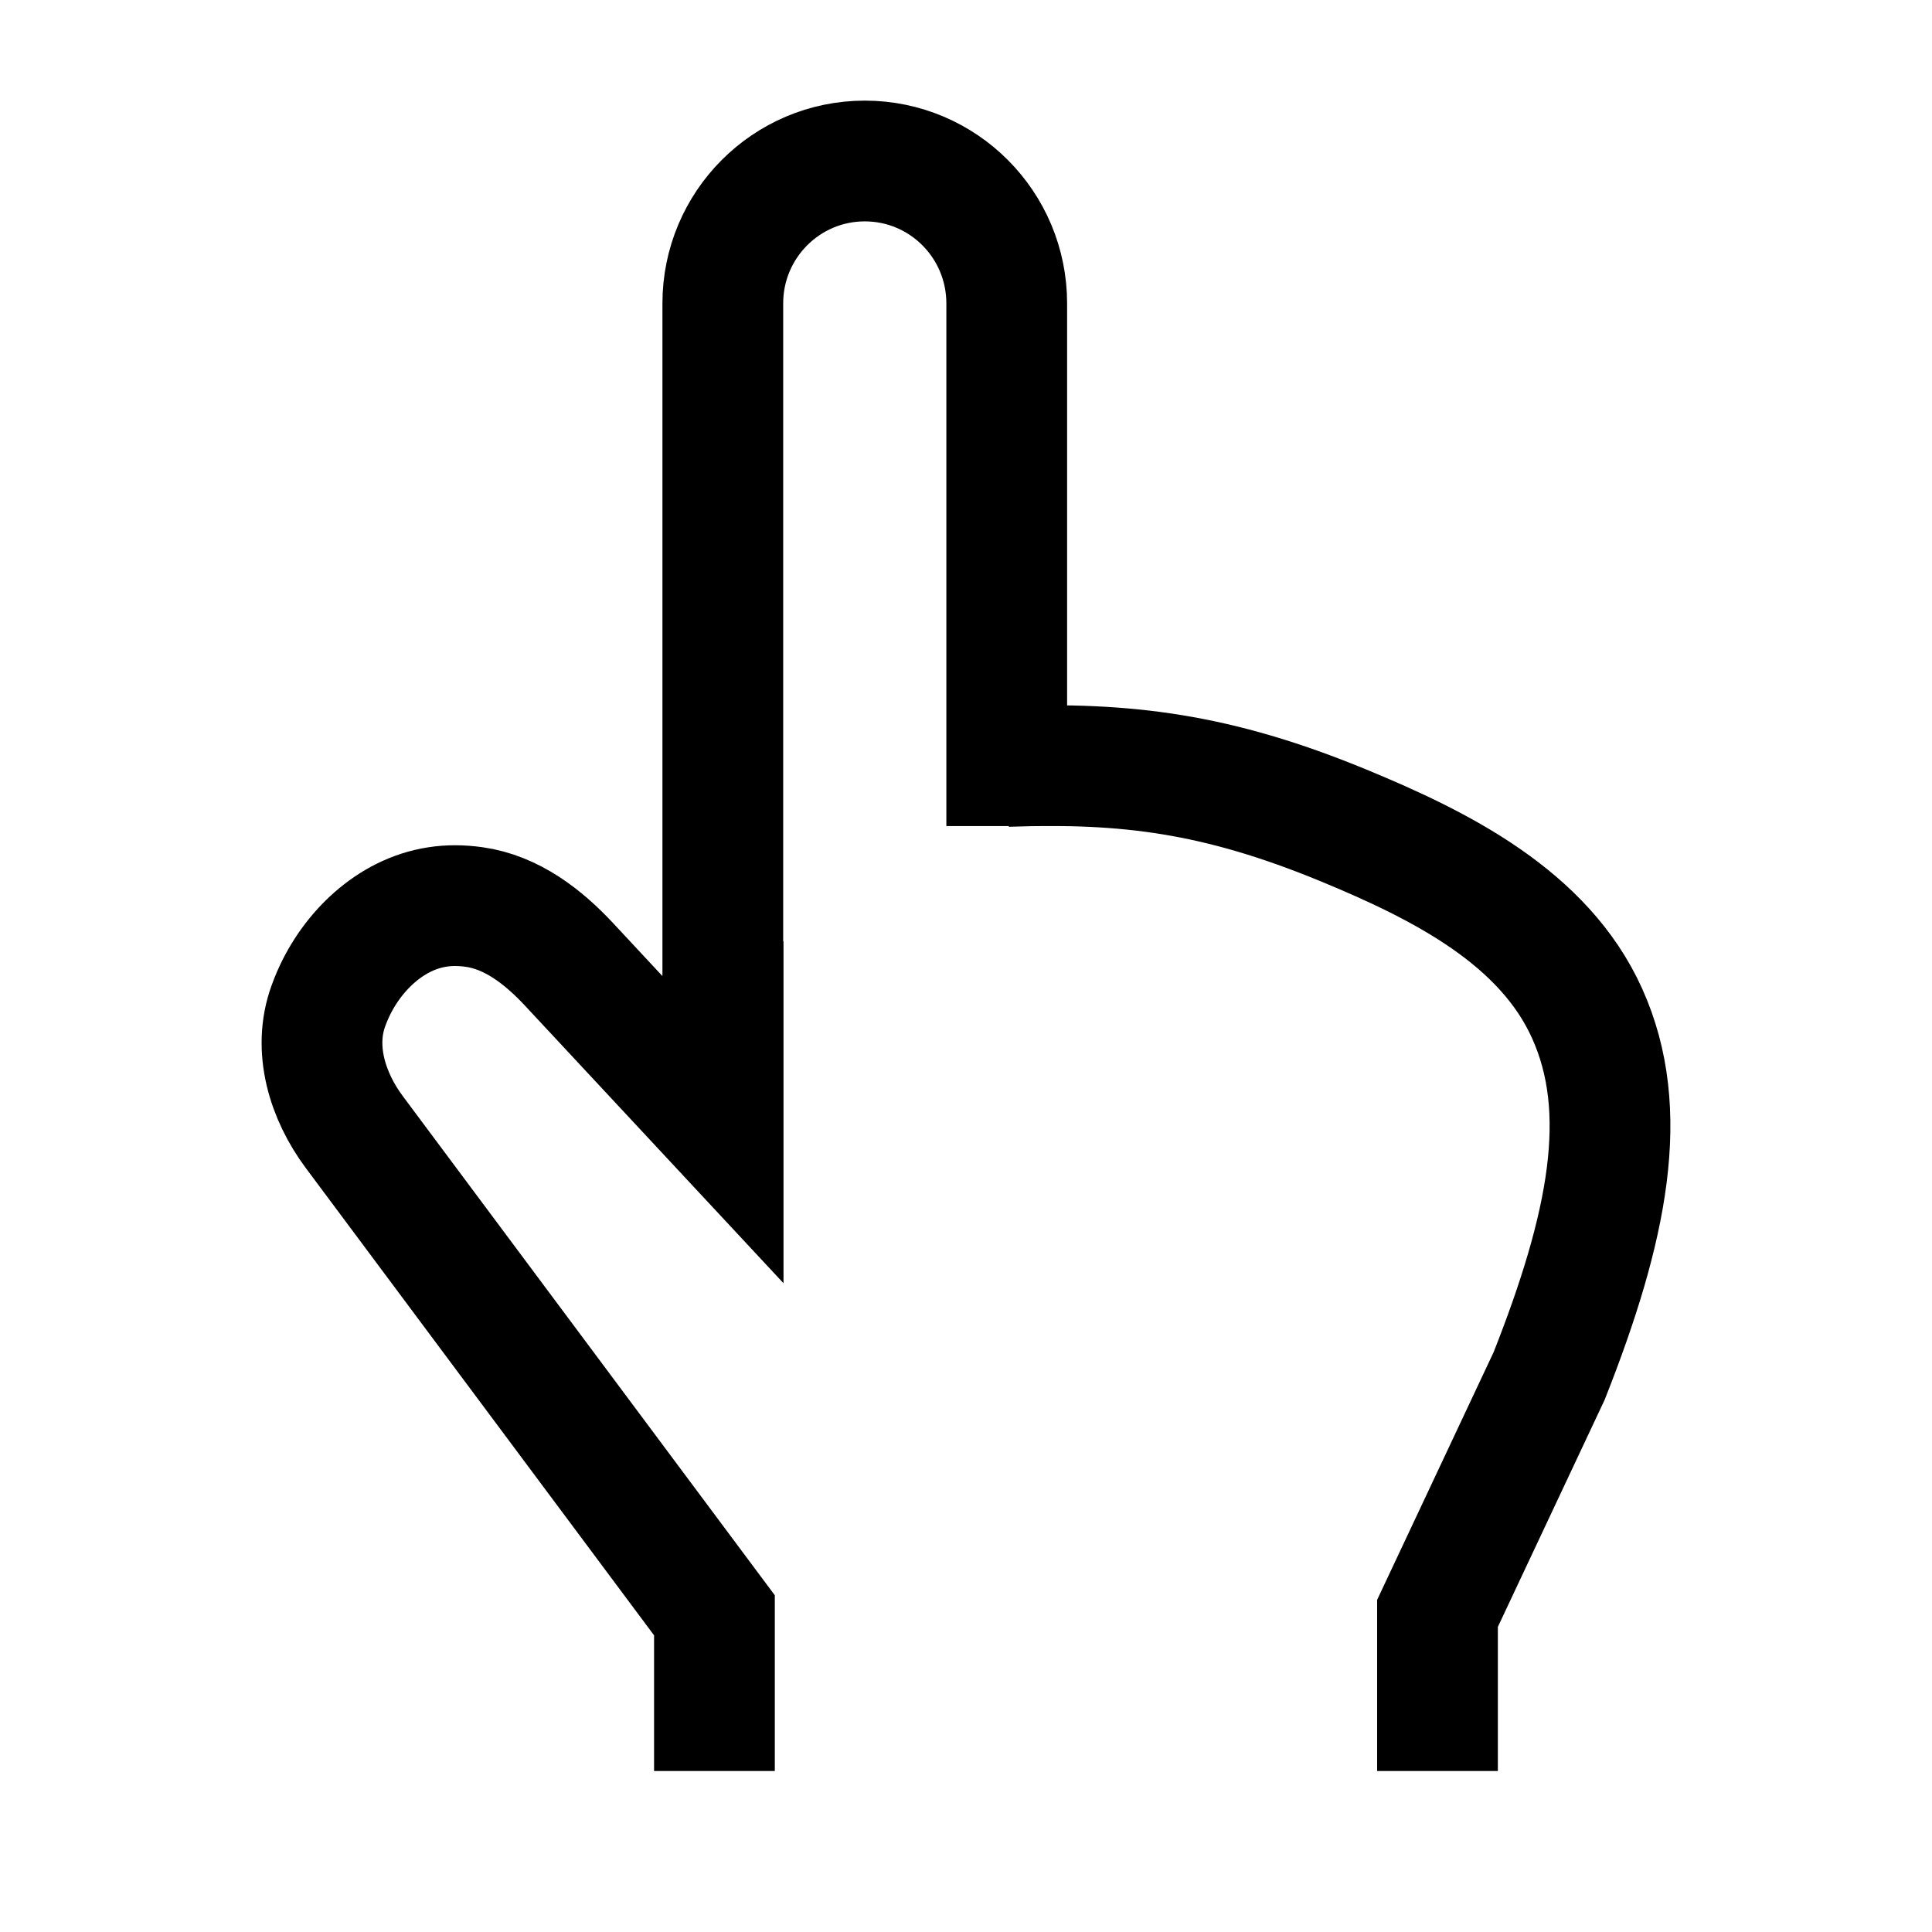 <svg width="24" height="24" viewBox="0 0 24 24" fill="none" xmlns="http://www.w3.org/2000/svg">
    <path d="M12.506 9.521V3.769C12.506 2.792 11.717 2 10.743 2C9.769 2 8.979 2.792 8.979 3.769V12.437M12.506 9.521C13.987 9.469 15.115 9.604 16.693 10.255C17.901 10.754 19.18 11.397 19.717 12.592C20.26 13.799 19.978 15.236 19.244 17.093L17.857 20.042V22M12.506 9.521V10.262M8.875 22V20.066L4.402 14.064C4.066 13.614 3.887 13.028 4.078 12.499C4.094 12.454 4.112 12.41 4.131 12.365C4.368 11.822 4.848 11.357 5.432 11.267C5.578 11.244 5.728 11.245 5.888 11.267C6.355 11.332 6.746 11.634 7.068 11.979L8.983 14.035V11.695" stroke="currentColor" stroke-width="1.5"/>
</svg>

